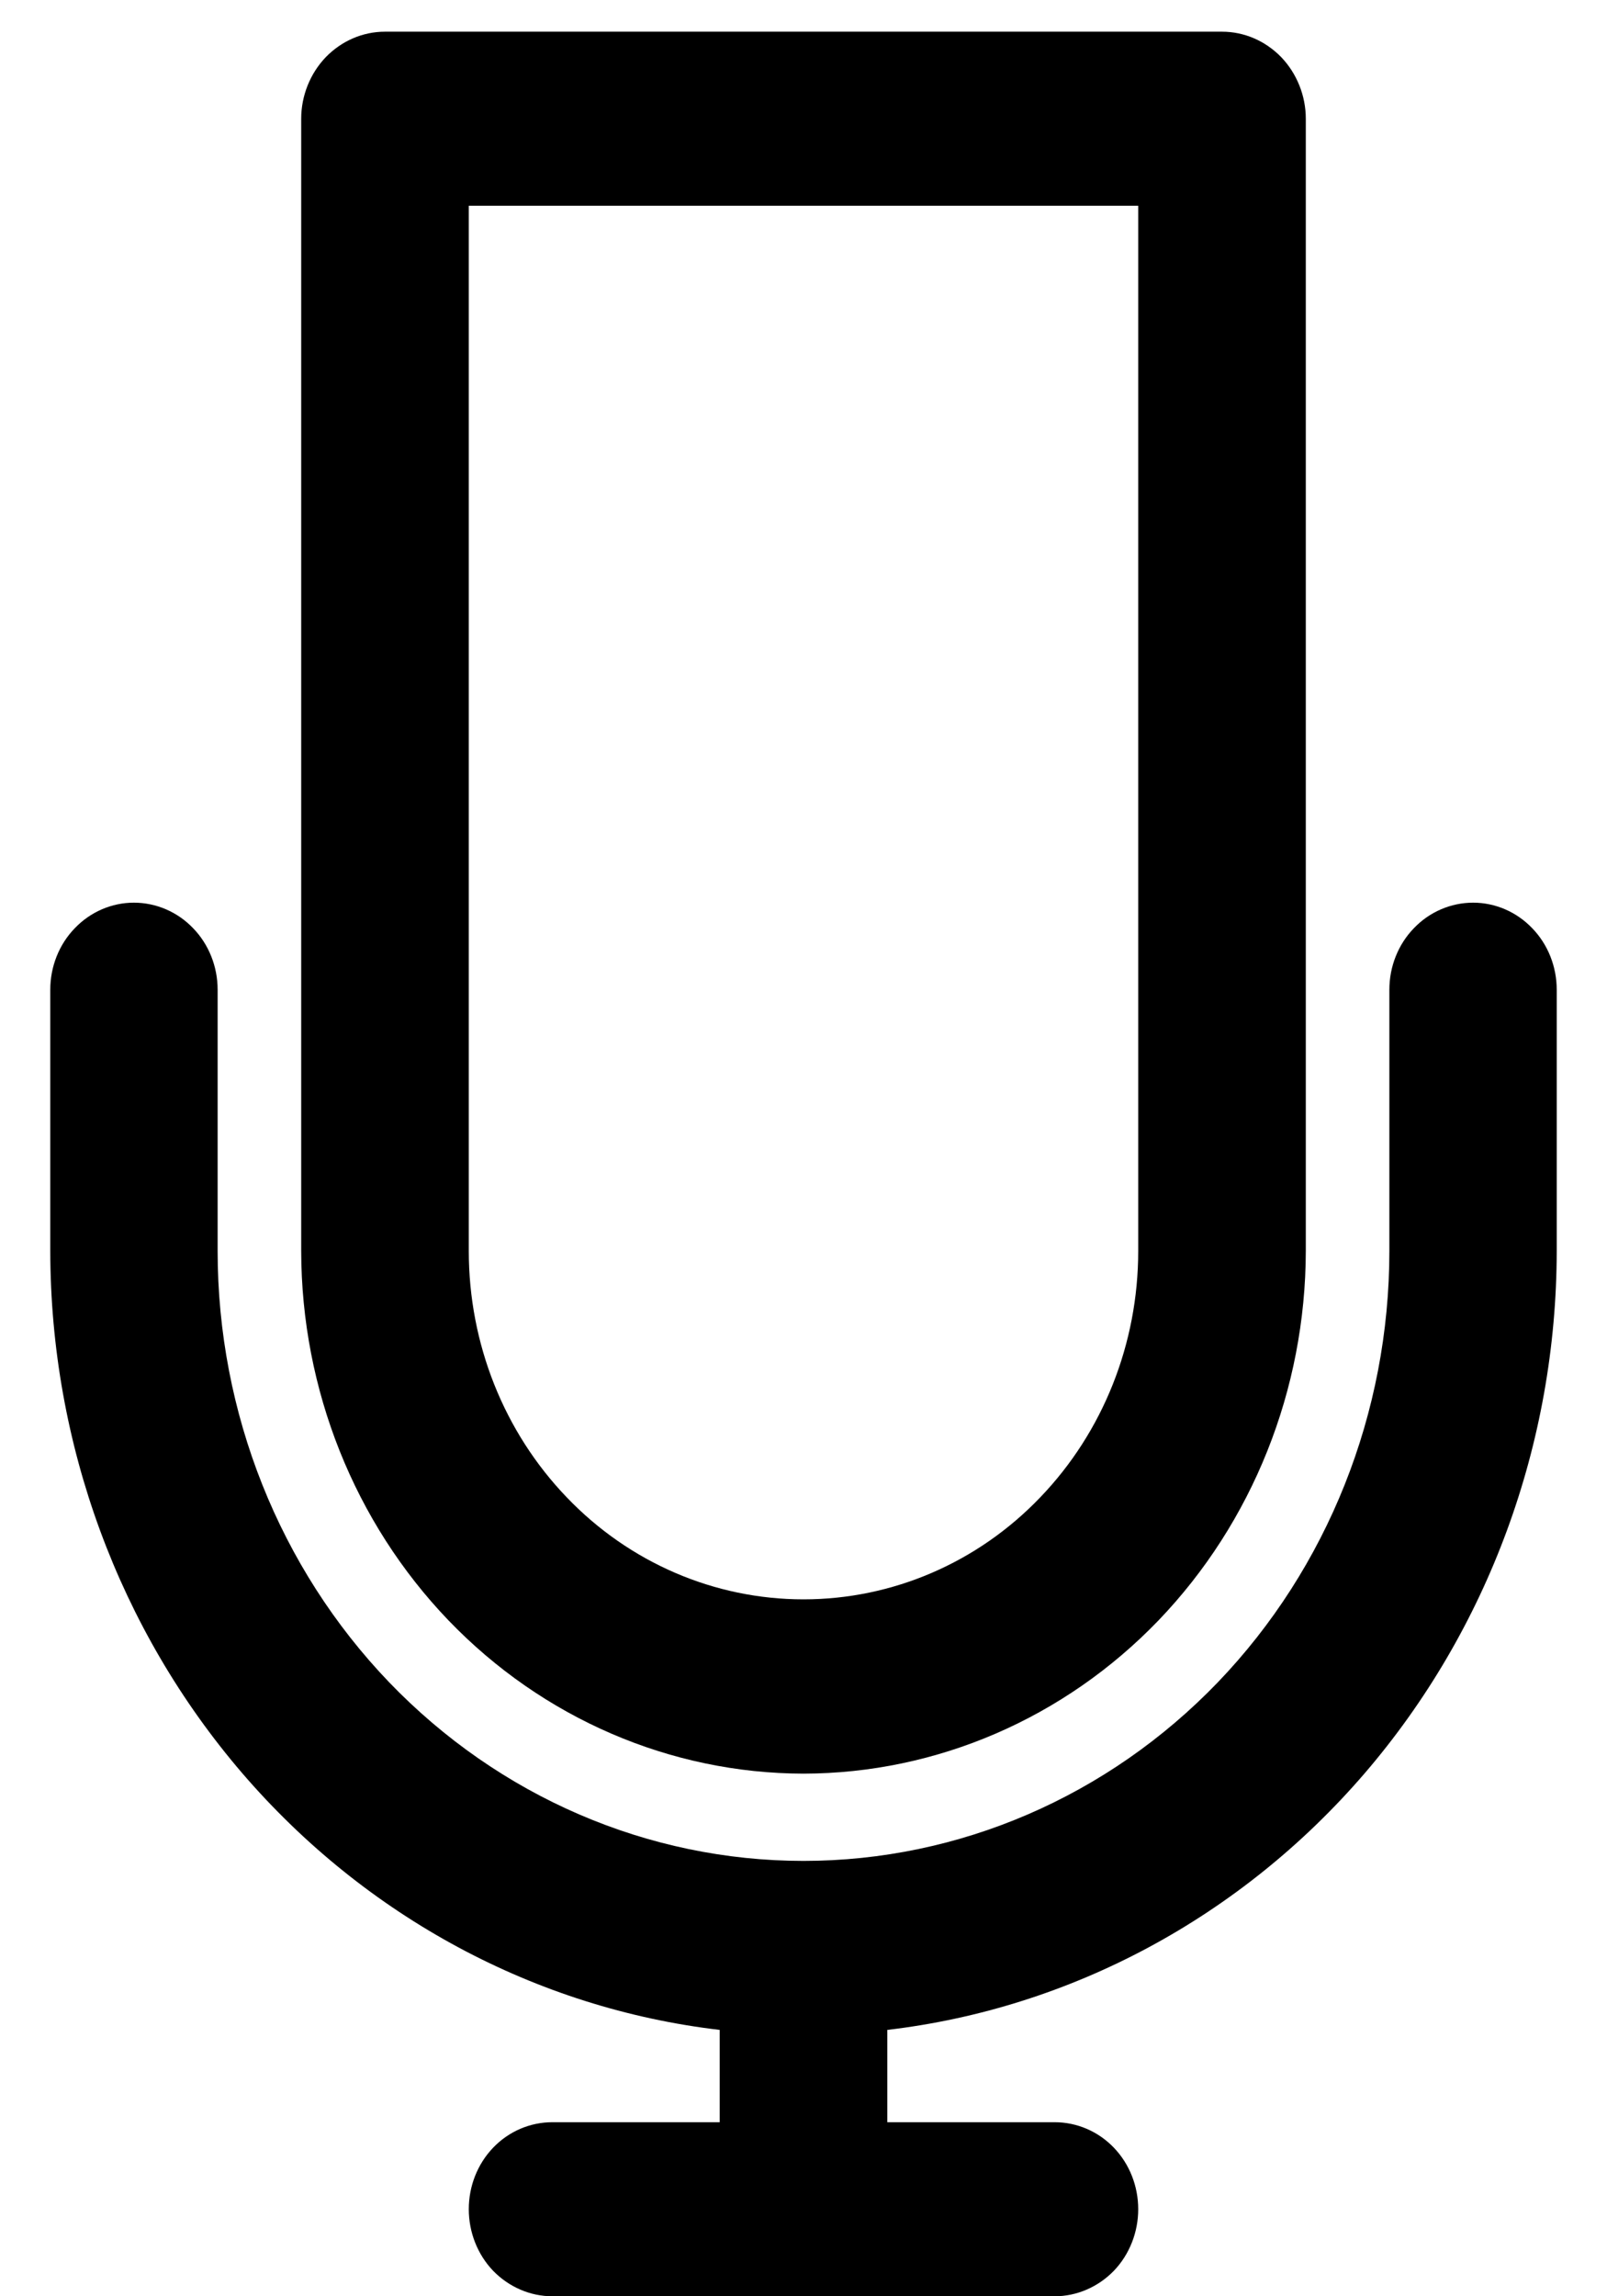 <svg width="7" height="10" viewBox="0 0 7 10" fill="none" xmlns="http://www.w3.org/2000/svg">
<path d="M3.5 7.724C4.08 7.723 4.636 7.483 5.046 7.057C5.456 6.63 5.687 6.052 5.688 5.448V0.517C5.688 0.417 5.649 0.32 5.581 0.249C5.512 0.178 5.42 0.138 5.323 0.138H1.677C1.58 0.138 1.488 0.178 1.419 0.249C1.351 0.32 1.312 0.417 1.312 0.517V5.448C1.313 6.052 1.544 6.63 1.954 7.057C2.364 7.483 2.92 7.723 3.5 7.724ZM2.042 0.896H4.958V5.448C4.958 5.851 4.805 6.236 4.531 6.521C4.258 6.806 3.887 6.965 3.5 6.965C3.113 6.965 2.742 6.806 2.469 6.521C2.195 6.236 2.042 5.851 2.042 5.448V0.896Z" fill="black"/>
<path d="M6.417 3.931C6.32 3.931 6.227 3.971 6.159 4.042C6.09 4.113 6.052 4.21 6.052 4.31V5.448C6.052 6.153 5.783 6.828 5.305 7.326C4.826 7.824 4.177 8.104 3.5 8.104C2.823 8.104 2.174 7.824 1.695 7.326C1.217 6.828 0.948 6.153 0.948 5.448V4.31C0.948 4.21 0.91 4.113 0.841 4.042C0.773 3.971 0.68 3.931 0.583 3.931C0.487 3.931 0.394 3.971 0.326 4.042C0.257 4.113 0.219 4.21 0.219 4.31V5.448C0.22 6.288 0.518 7.097 1.056 7.723C1.594 8.348 2.334 8.746 3.135 8.84V9.242H2.406C2.31 9.242 2.217 9.281 2.148 9.353C2.08 9.424 2.042 9.52 2.042 9.621C2.042 9.721 2.08 9.818 2.148 9.889C2.217 9.96 2.31 10 2.406 10H4.594C4.69 10 4.783 9.96 4.852 9.889C4.92 9.818 4.958 9.721 4.958 9.621C4.958 9.52 4.92 9.424 4.852 9.353C4.783 9.281 4.69 9.242 4.594 9.242H3.865V8.84C4.666 8.746 5.406 8.348 5.944 7.723C6.482 7.097 6.78 6.288 6.781 5.448V4.31C6.781 4.21 6.743 4.113 6.674 4.042C6.606 3.971 6.513 3.931 6.417 3.931Z" fill="black"/>
</svg>
